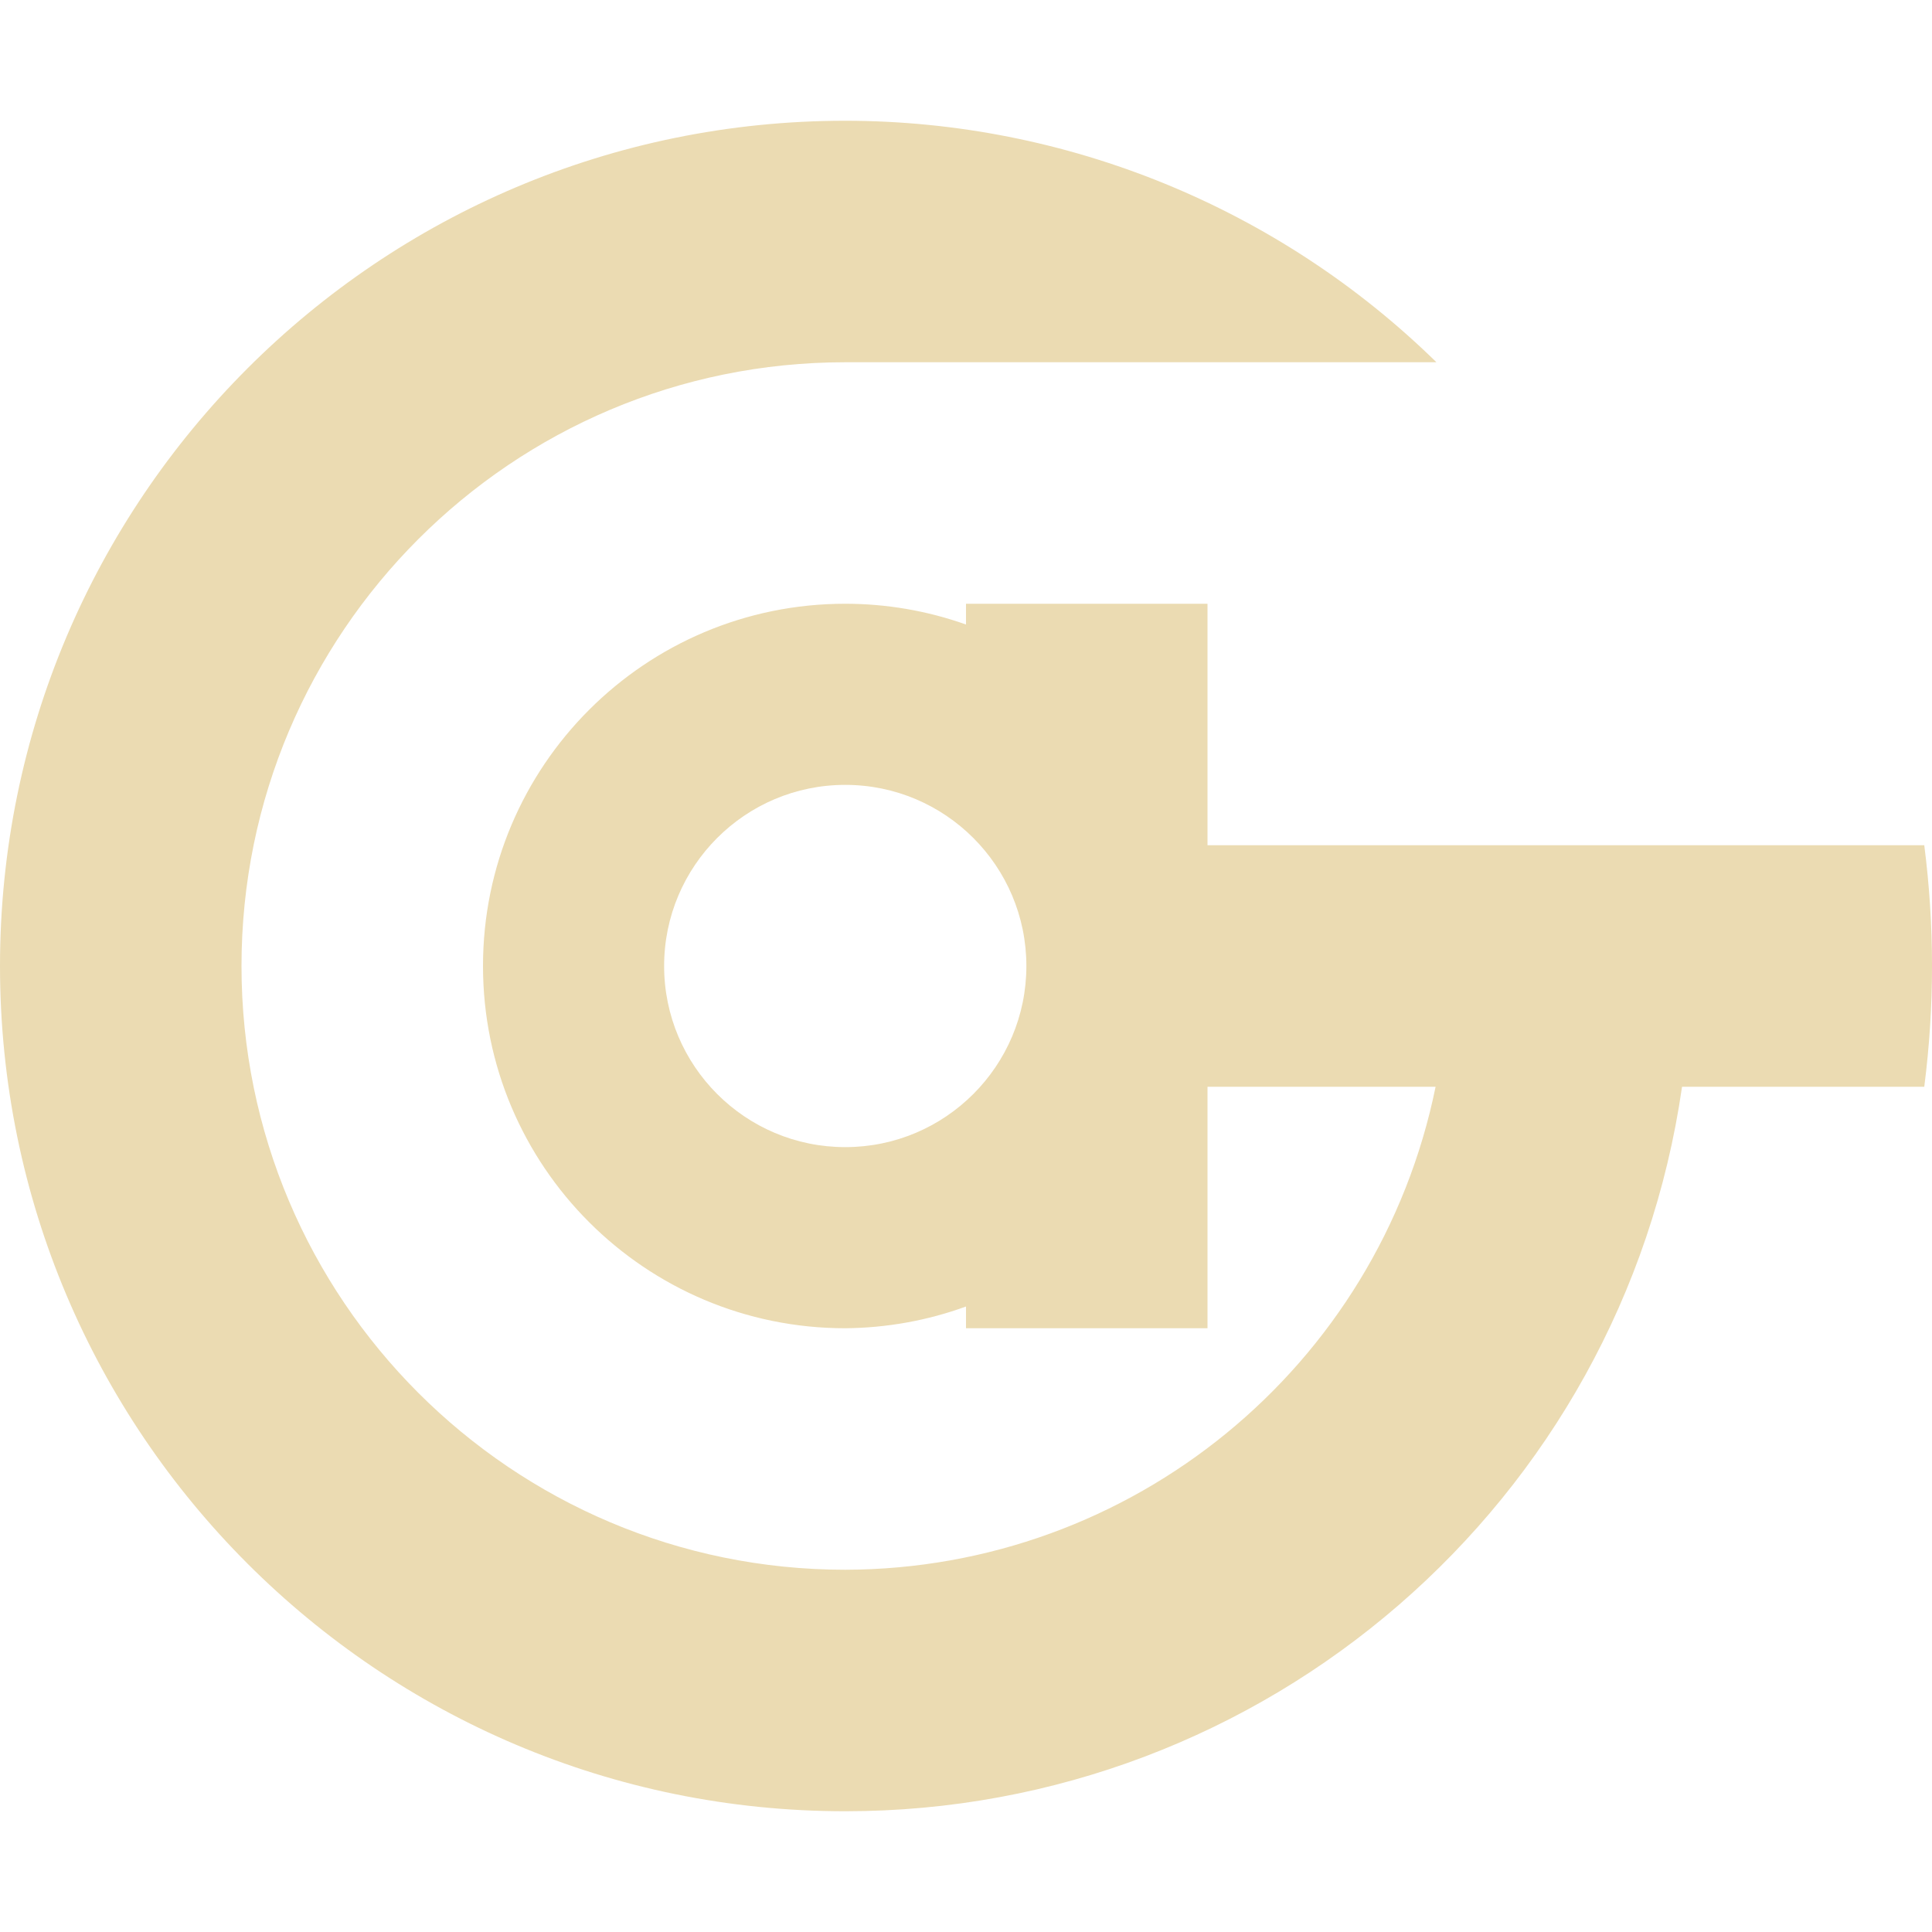 <svg width="16" height="16" version="1.1" xmlns="http://www.w3.org/2000/svg">
  <defs>
    <style id="current-color-scheme" type="text/css">.ColorScheme-Text { color:#ebdbb2; } .ColorScheme-Highlight { color:#458588; }</style>
  </defs>
  <path class="ColorScheme-Text" d="m7 1c-3.866 0-7 3.134-7 7 0 3.866 3.134 7 7 7 3.48 7.38e-4 6.433-2.555 6.93-6h2.006c0.086-0.673 0.085-1.335 0-2h-5.936v-2h-2v0.172c-0.321-0.114-0.659-0.172-1-0.172-1.657 0-3 1.343-3 3 0 1.657 1.343 3 3 3 0.341-0.003 0.679-0.063 1-0.18v0.18h2v-2h1.889c-0.474 2.324-2.517 3.995-4.889 4-2.761 0-5-2.239-5-5 1e-7 -2.761 2.239-5 5-5h4.896c-1.308-1.281-3.066-1.999-4.896-2zm0 5.5c0.828 0 1.5 0.672 1.5 1.5 0 0.828-0.672 1.5-1.5 1.5s-1.5-0.672-1.5-1.5c1e-7 -0.828 0.672-1.5 1.5-1.5z" fill="currentColor"/>
</svg>
